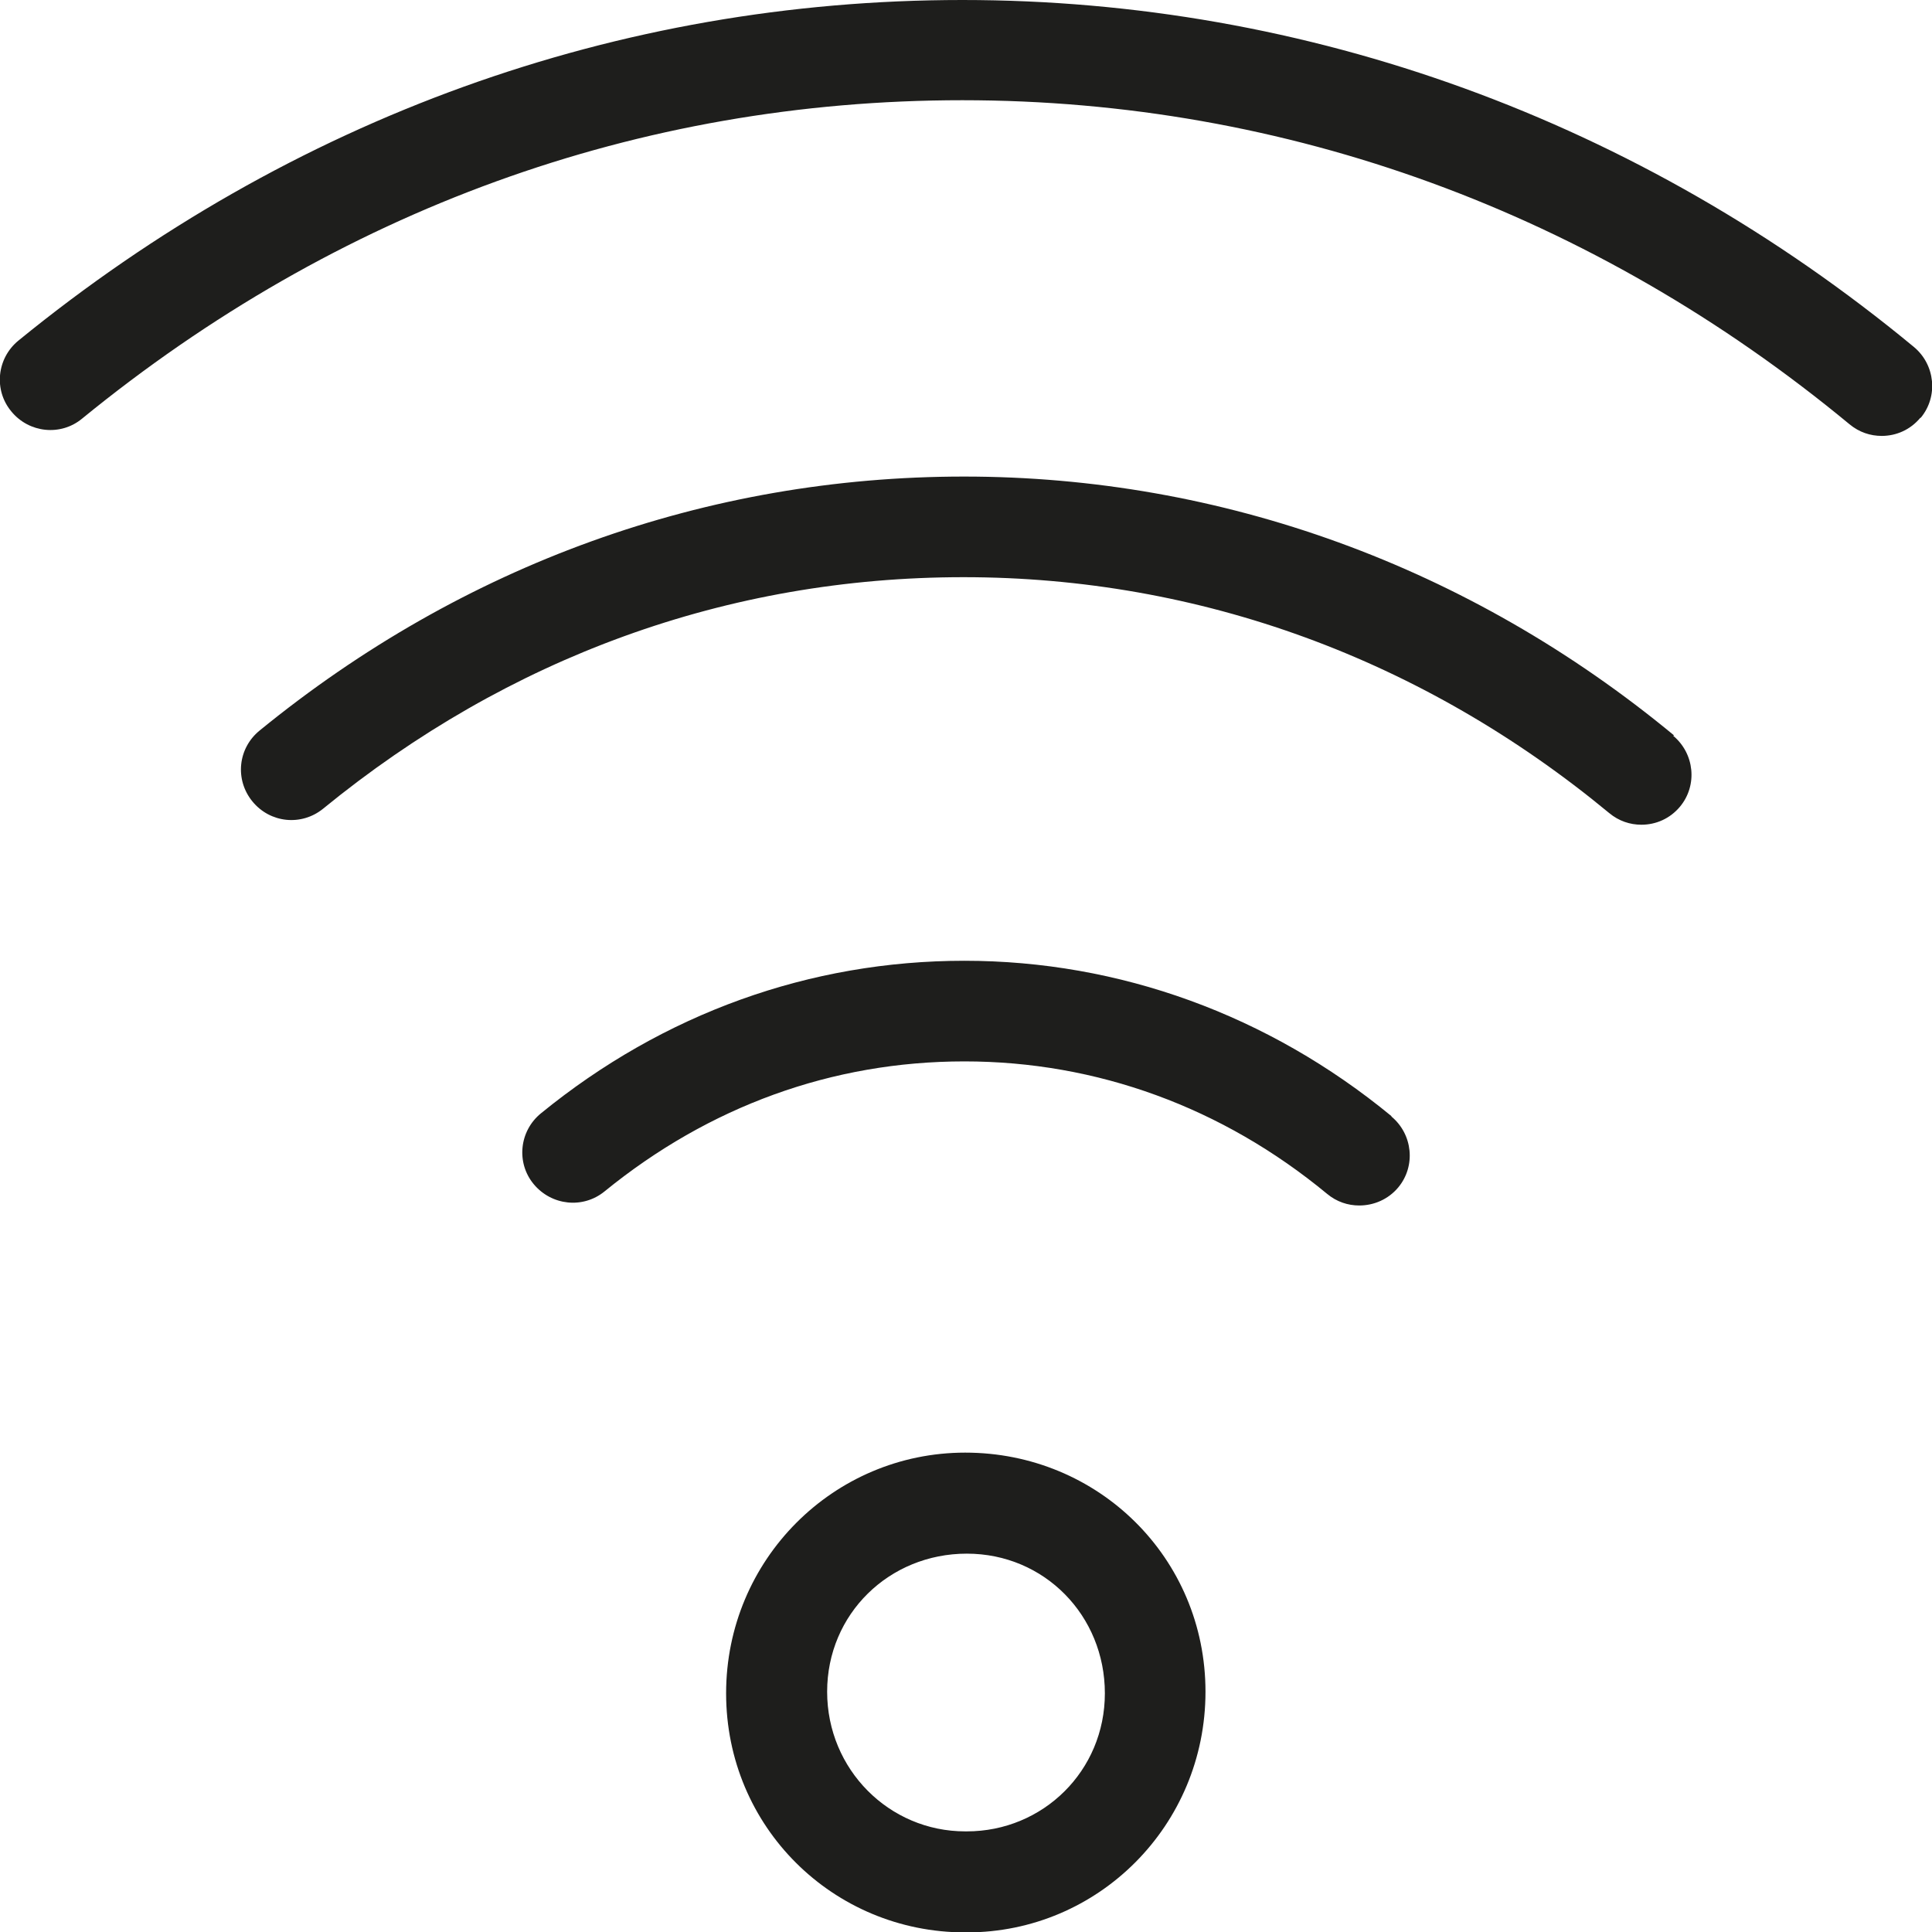 <?xml version="1.0" encoding="UTF-8"?>
<svg id="Ebene_2" xmlns="http://www.w3.org/2000/svg" viewBox="0 0 48 48">
  <defs>
    <style>
      .cls-1 {
        fill: #1e1e1c;
      }
    </style>
  </defs>
  <g id="_x33_219">
    <path class="cls-1" d="M23.98,36.09c-3.27,0-5.94,2.66-5.94,5.98s2.66,5.94,5.94,5.94h.04c3.27,0,5.93-2.66,5.93-5.98s-2.66-5.94-5.97-5.94ZM24.02,45.5h-.04c-1.89,0-3.43-1.54-3.43-3.47s1.54-3.43,3.47-3.43,3.43,1.54,3.43,3.47-1.54,3.43-3.43,3.43ZM47.71,10.38c-.25.3-.6.45-.96.45-.28,0-.56-.09-.8-.29-6.36-5.26-13.99-8.05-22.04-8.05S8.37,5.23,2.04,10.4c-.53.44-1.32.36-1.76-.18-.44-.53-.36-1.32.18-1.76C7.24,2.93,15.35,0,23.91,0s16.82,2.98,23.64,8.62c.53.44.61,1.23.17,1.76ZM41.57,18.28c.53.44.61,1.23.17,1.76-.25.3-.6.45-.96.45-.28,0-.56-.09-.8-.29-4.63-3.83-10.18-5.86-16.04-5.86s-11.31,1.99-15.91,5.75c-.54.44-1.32.36-1.76-.18-.44-.54-.36-1.32.18-1.76,5.06-4.13,11.11-6.31,17.5-6.31s12.55,2.22,17.64,6.43ZM34.57,27.74c.53.44.61,1.23.17,1.76-.25.3-.61.45-.97.45-.28,0-.56-.09-.8-.29-2.6-2.15-5.72-3.29-9.01-3.29s-6.35,1.12-8.94,3.23c-.54.44-1.32.35-1.76-.18-.44-.53-.36-1.32.18-1.76,3.04-2.48,6.68-3.79,10.52-3.79s7.55,1.34,10.61,3.86Z"/>
  </g>
</svg>